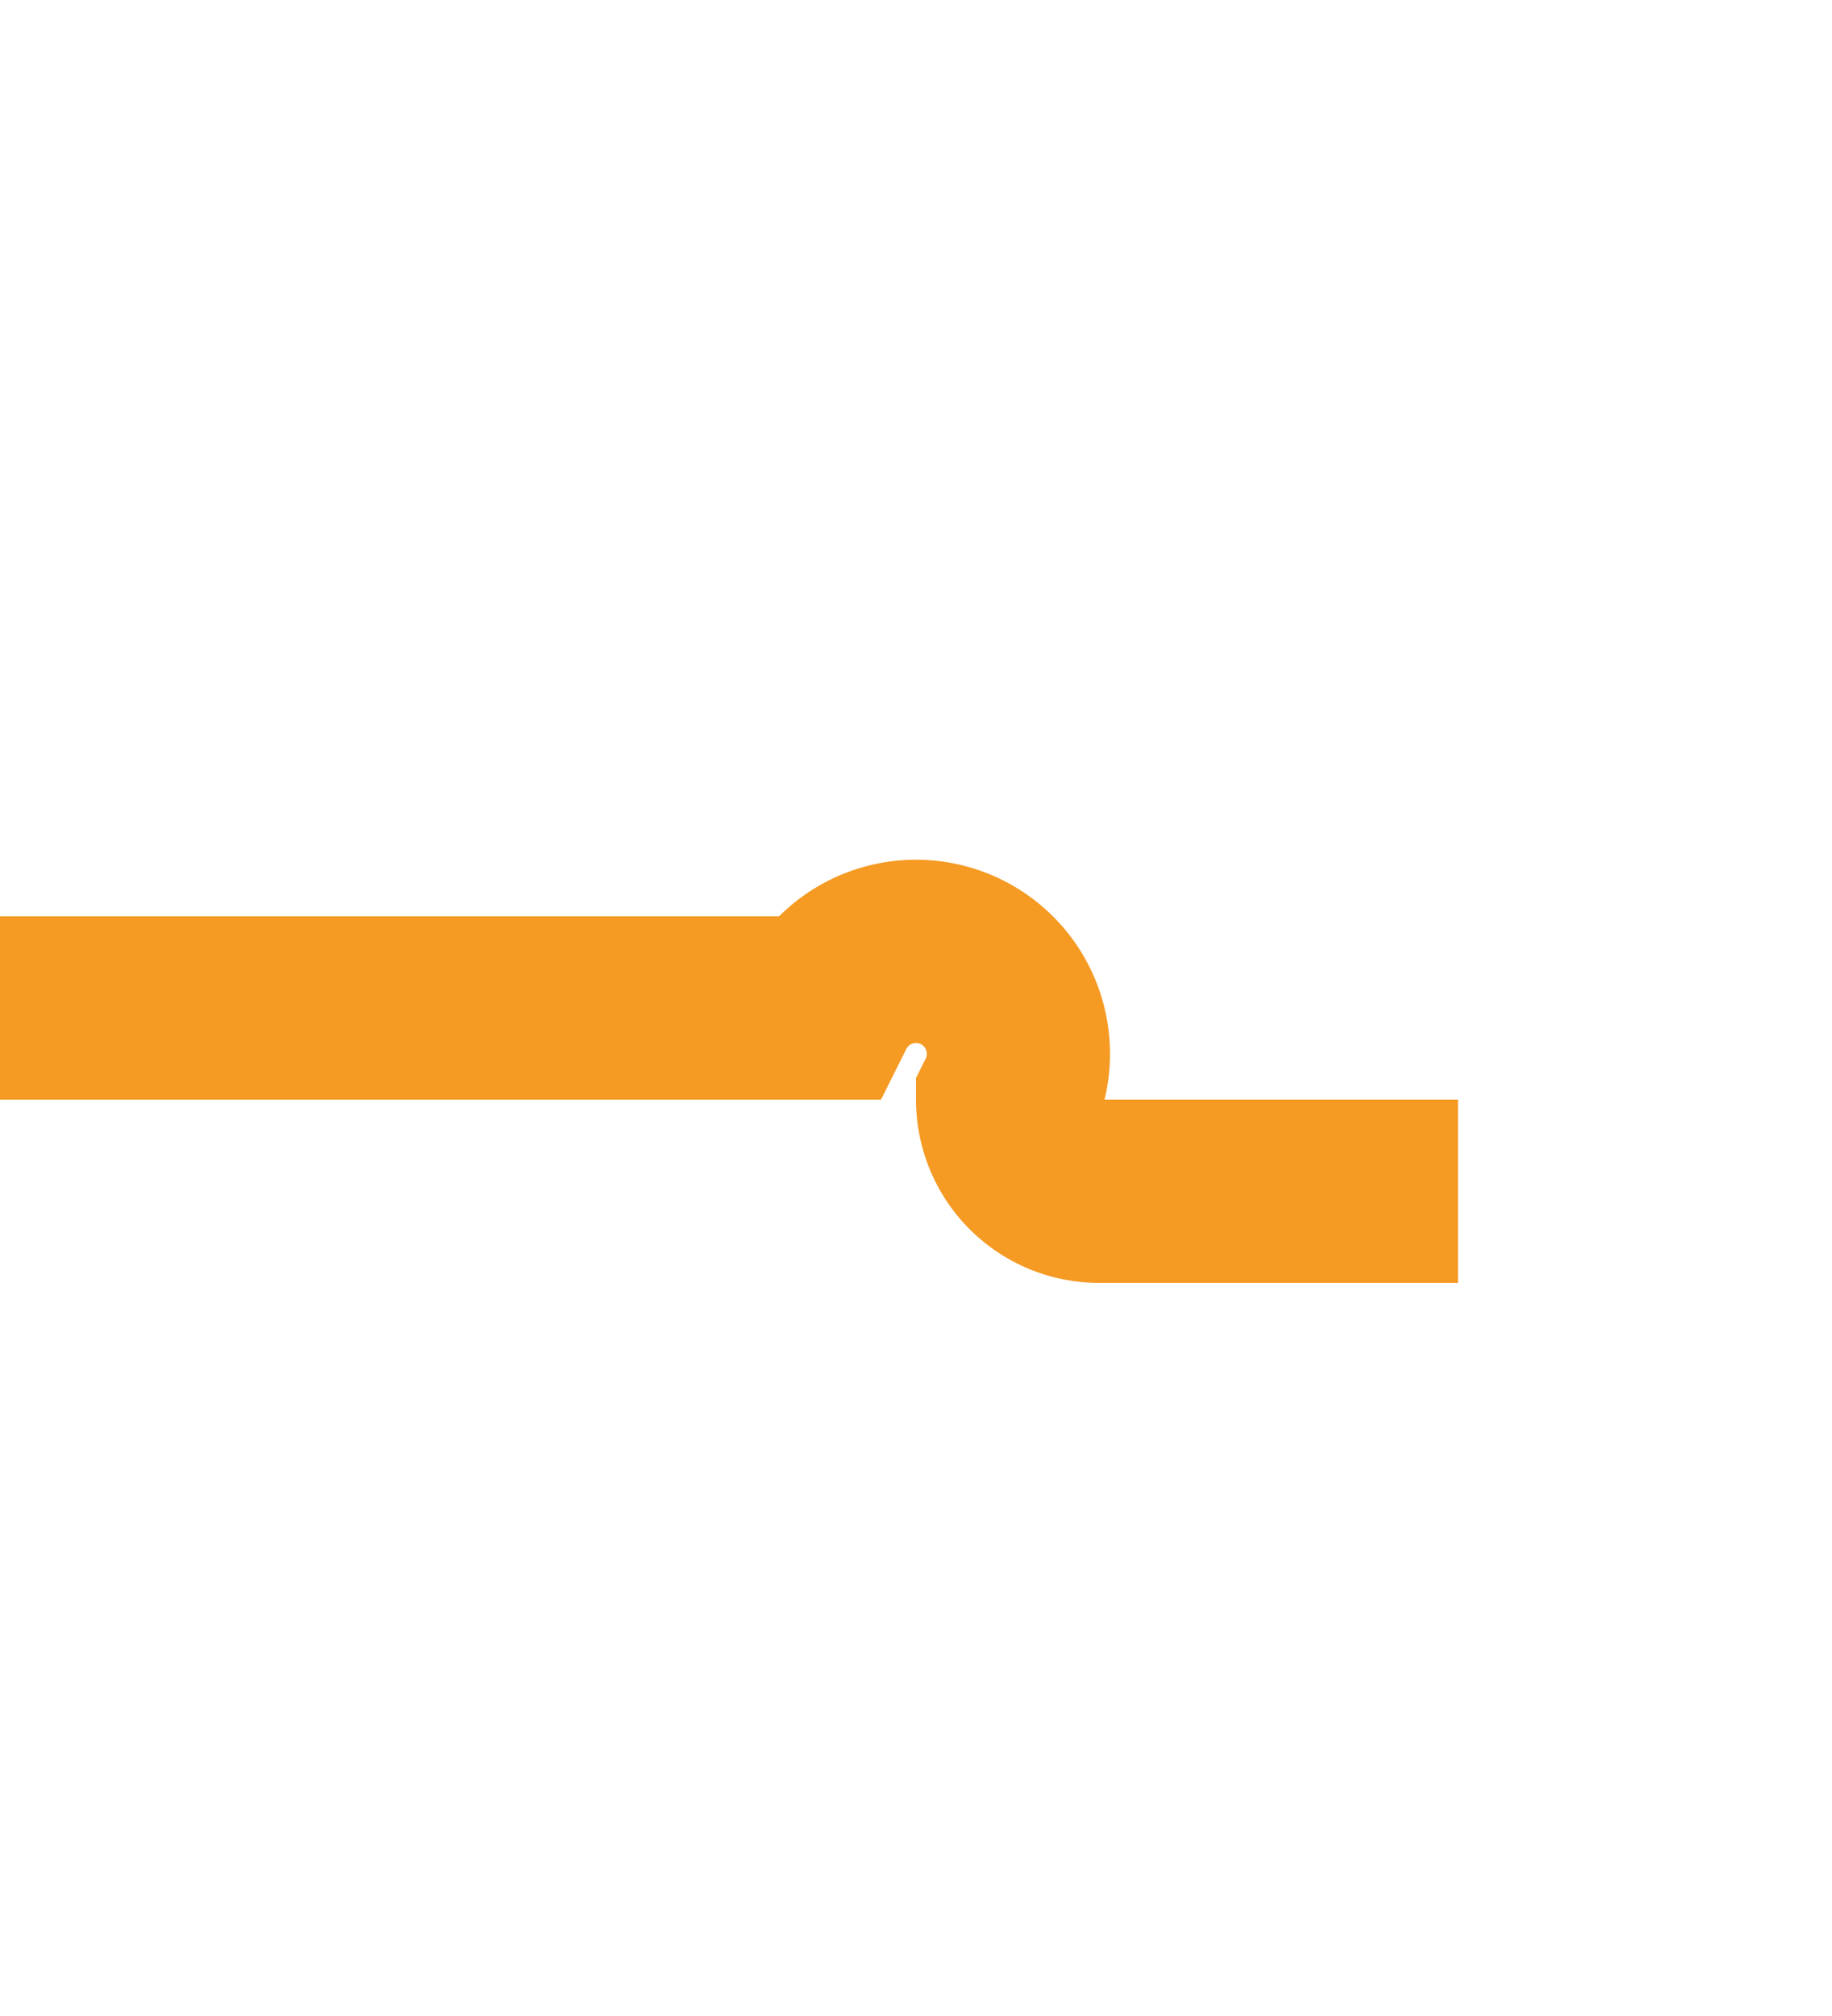 ﻿<?xml version="1.0" encoding="utf-8"?>
<svg version="1.1" xmlns:xlink="http://www.w3.org/1999/xlink" width="10px" height="11px" preserveAspectRatio="xMidYMin meet" viewBox="723 1347  8 11" xmlns="http://www.w3.org/2000/svg">
  <path d="M 614 1352.5  L 726.5 1352.5  A 0.5 0.5 0 0 1 727.5 1353 A 0.5 0.5 0 0 0 728 1353.5 L 839 1353.5  " stroke-width="1" stroke-dasharray="17,8" stroke="#f59a23" fill="none" />
  <path d="M 833.946 1348.854  L 838.593 1353.5  L 833.946 1358.146  L 834.654 1358.854  L 839.654 1353.854  L 840.007 1353.5  L 839.654 1353.146  L 834.654 1348.146  L 833.946 1348.854  Z " fill-rule="nonzero" fill="#f59a23" stroke="none" />
</svg>